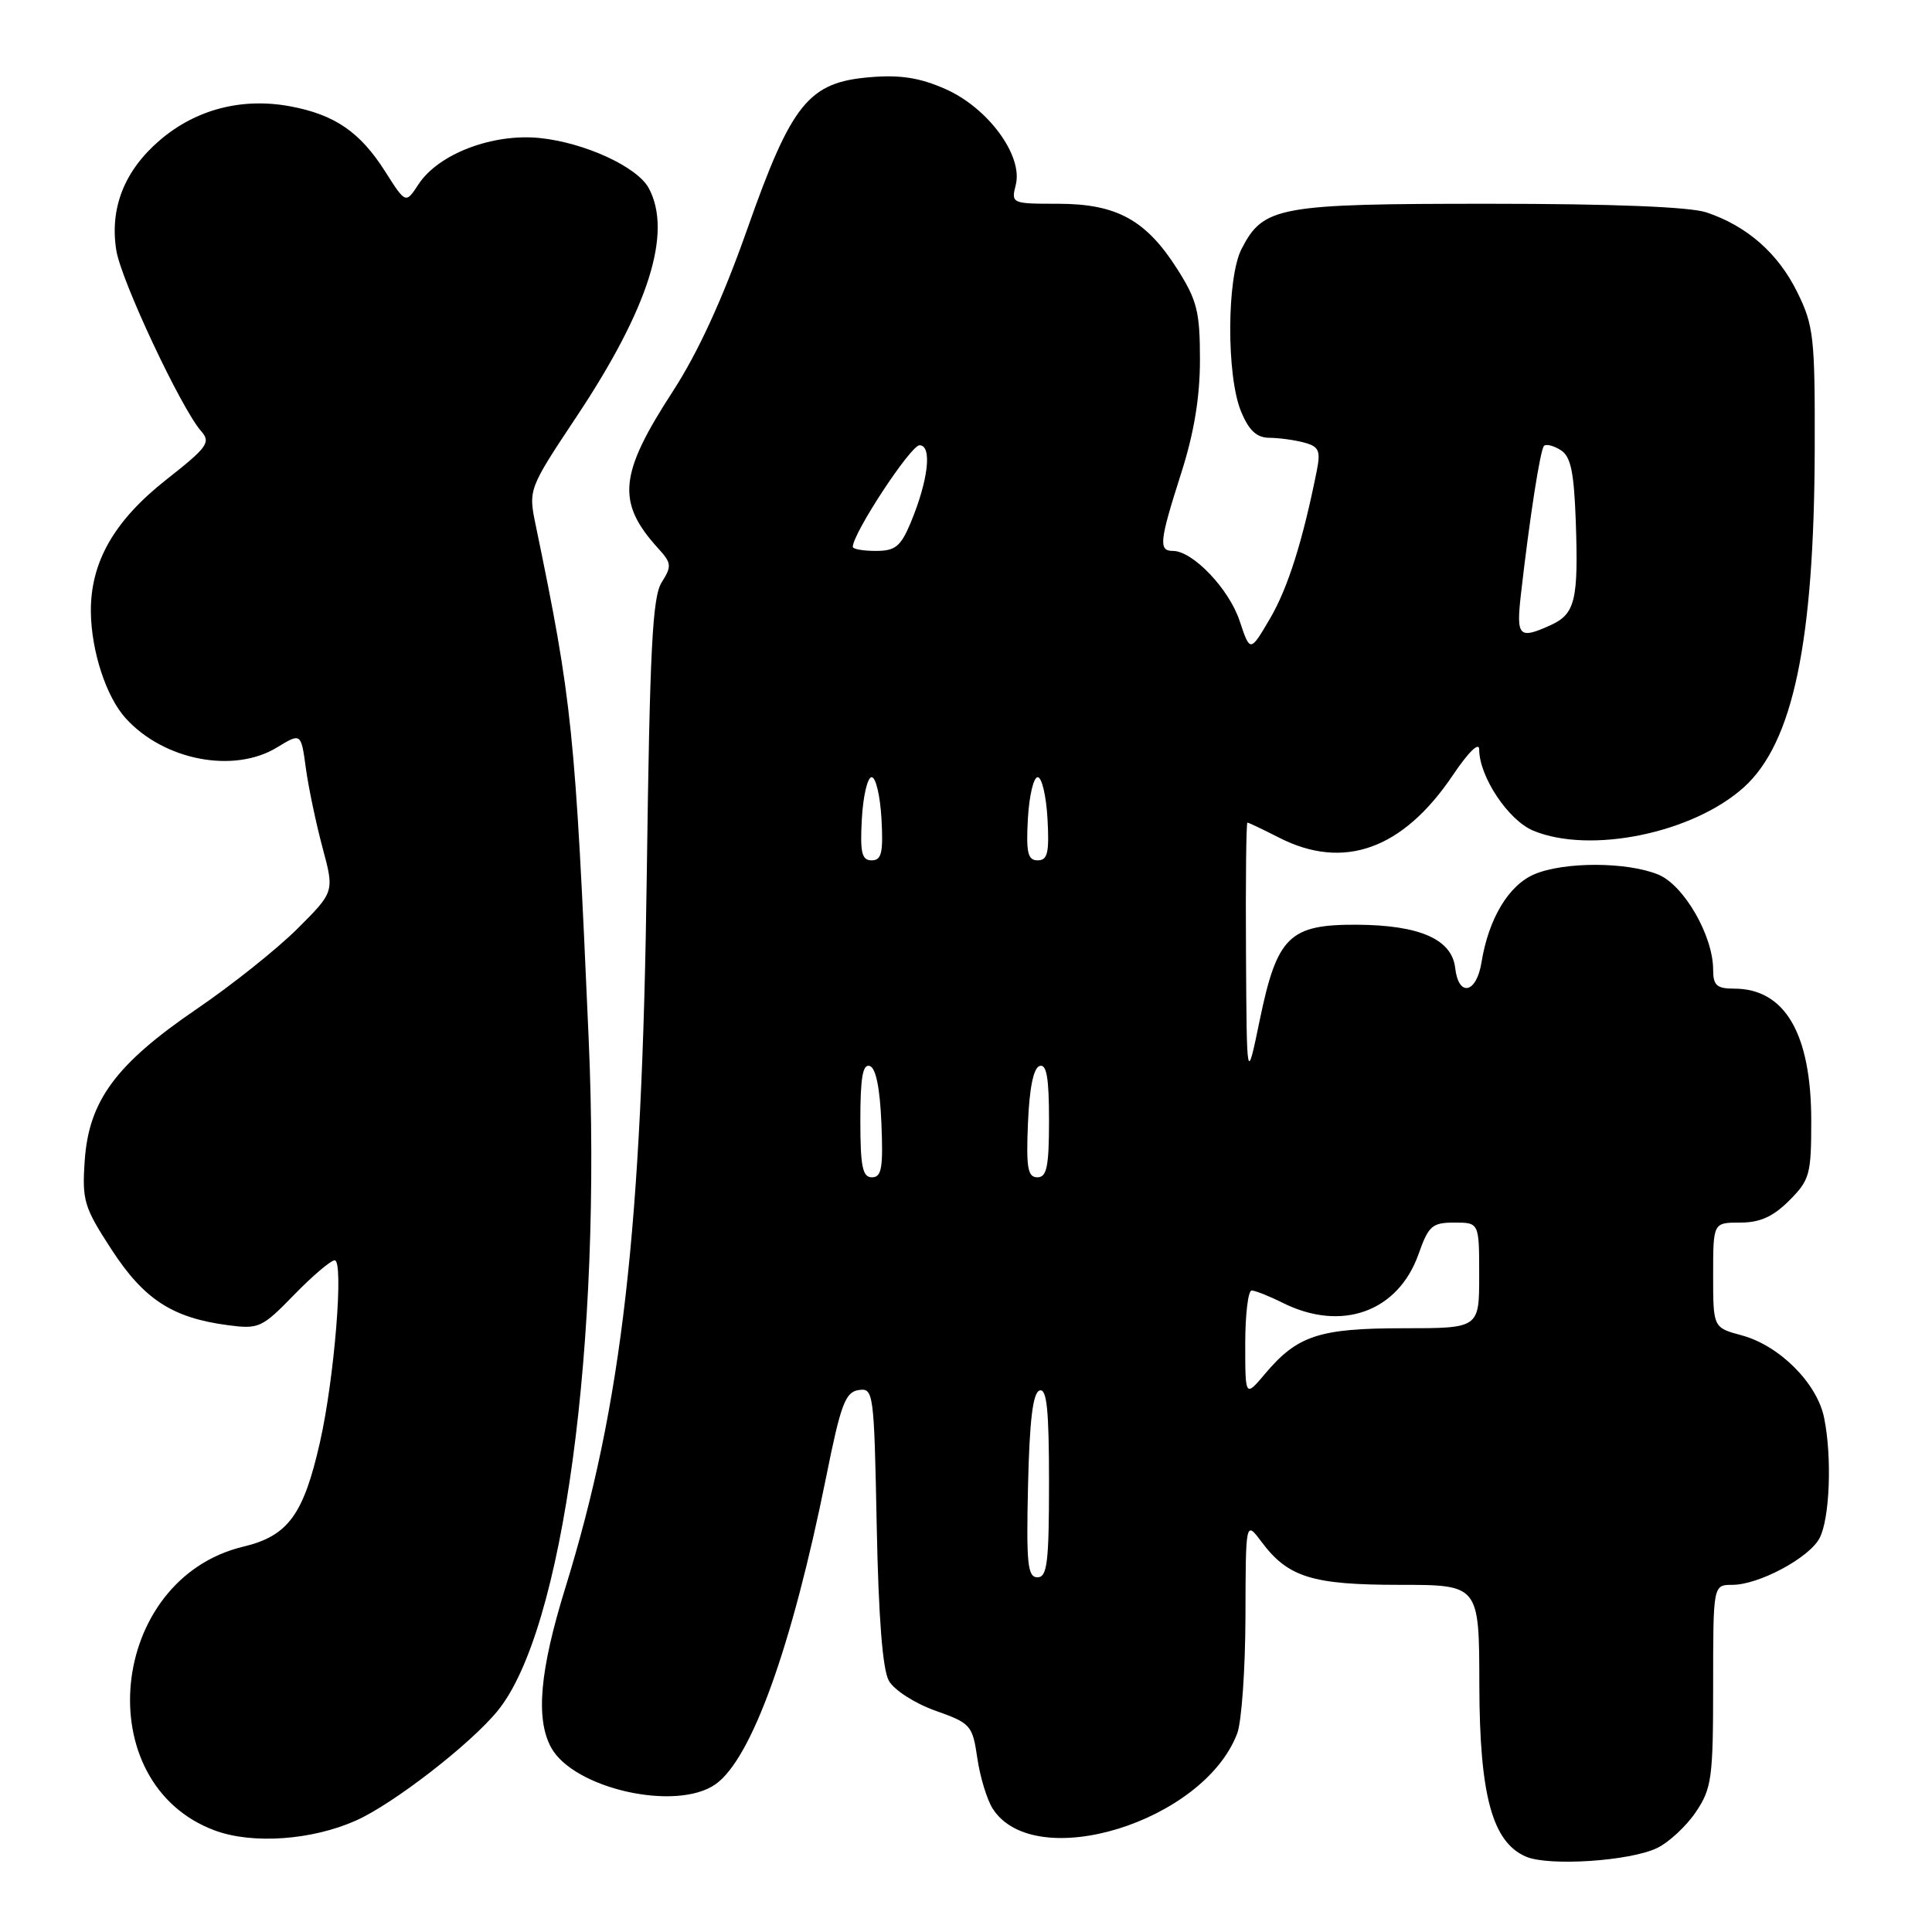 <?xml version="1.0" encoding="UTF-8" standalone="no"?>
<!DOCTYPE svg PUBLIC "-//W3C//DTD SVG 1.1//EN" "http://www.w3.org/Graphics/SVG/1.1/DTD/svg11.dtd" >
<svg xmlns="http://www.w3.org/2000/svg" xmlns:xlink="http://www.w3.org/1999/xlink" version="1.1" viewBox="0 0 256 256">
 <g >
 <path fill="currentColor"
d=" M 219.56 244.88 C 221.14 244.12 223.45 241.97 224.71 240.10 C 226.81 236.98 227.00 235.61 227.00 223.35 C 227.00 210.00 227.00 210.00 229.54 210.00 C 233.04 210.00 239.69 206.45 241.09 203.83 C 242.46 201.28 242.77 193.03 241.70 187.84 C 240.75 183.25 235.78 178.29 230.79 176.94 C 227.00 175.92 227.00 175.92 227.00 168.96 C 227.00 162.00 227.00 162.00 230.58 162.00 C 233.20 162.00 234.94 161.22 237.08 159.08 C 239.80 156.36 240.00 155.62 240.00 148.54 C 240.00 136.97 236.52 131.00 229.78 131.00 C 227.48 131.00 227.00 130.57 227.00 128.49 C 227.00 124.00 223.14 117.30 219.74 115.89 C 215.62 114.19 207.30 114.16 203.32 115.84 C 199.91 117.28 197.24 121.72 196.30 127.55 C 195.63 131.66 193.26 132.14 192.82 128.26 C 192.38 124.45 188.11 122.58 179.78 122.53 C 170.83 122.49 169.21 124.08 166.91 135.22 C 165.20 143.50 165.20 143.50 165.10 126.25 C 165.04 116.76 165.13 109.00 165.29 109.00 C 165.45 109.00 167.34 109.90 169.50 111.00 C 178.05 115.36 185.89 112.54 192.50 102.73 C 194.57 99.65 196.00 98.25 196.00 99.30 C 196.00 102.90 199.86 108.70 203.17 110.07 C 210.73 113.20 224.35 110.39 231.08 104.31 C 237.59 98.43 240.39 85.07 240.46 59.50 C 240.50 44.67 240.33 43.15 238.15 38.72 C 235.61 33.56 231.49 29.94 226.10 28.14 C 223.92 27.41 213.63 27.00 197.30 27.00 C 169.37 27.00 167.42 27.35 164.52 32.97 C 162.54 36.79 162.50 49.86 164.45 54.53 C 165.50 57.06 166.52 58.00 168.20 58.01 C 169.46 58.02 171.54 58.30 172.80 58.64 C 174.77 59.17 175.01 59.71 174.48 62.38 C 172.63 71.65 170.65 77.93 168.29 81.95 C 165.65 86.45 165.65 86.45 164.25 82.25 C 162.84 78.02 158.05 73.00 155.42 73.00 C 153.49 73.00 153.62 71.76 156.51 62.71 C 158.22 57.37 159.00 52.64 159.00 47.66 C 159.00 41.31 158.62 39.80 156.02 35.69 C 151.87 29.15 147.98 27.01 140.23 27.00 C 134.03 27.00 133.97 26.97 134.60 24.47 C 135.56 20.61 130.92 14.29 125.28 11.80 C 121.89 10.30 119.30 9.89 115.28 10.23 C 107.13 10.90 104.89 13.68 98.99 30.43 C 95.76 39.59 92.49 46.71 89.17 51.83 C 82.00 62.86 81.66 66.55 87.21 72.66 C 88.99 74.61 89.03 75.02 87.68 77.16 C 86.45 79.08 86.10 85.98 85.70 116.00 C 85.08 162.96 82.44 186.05 74.89 210.46 C 71.53 221.33 70.96 227.69 73.00 231.51 C 75.95 237.00 89.58 240.08 94.80 236.43 C 99.59 233.07 104.93 218.25 109.47 195.71 C 111.40 186.09 112.01 184.46 113.77 184.19 C 115.75 183.90 115.82 184.42 116.17 202.19 C 116.41 214.39 116.95 221.24 117.78 222.71 C 118.48 223.95 121.21 225.70 123.93 226.67 C 128.64 228.34 128.86 228.60 129.50 232.96 C 129.86 235.45 130.78 238.47 131.54 239.66 C 137.10 248.32 159.50 241.42 163.94 229.68 C 164.52 228.14 165.01 221.16 165.03 214.18 C 165.06 201.50 165.06 201.50 167.14 204.28 C 170.66 209.00 173.86 210.00 185.45 210.00 C 196.00 210.00 196.00 210.00 196.02 223.25 C 196.05 237.89 197.73 244.10 202.21 246.02 C 205.24 247.31 215.95 246.61 219.56 244.88 Z  M 47.17 241.23 C 52.08 239.05 62.30 231.14 65.91 226.73 C 74.63 216.11 79.78 178.13 78.00 137.61 C 76.22 96.78 75.82 92.94 71.00 69.67 C 70.00 64.84 70.00 64.84 76.42 55.17 C 85.97 40.81 89.12 30.83 85.97 24.94 C 84.45 22.11 77.50 18.91 71.54 18.29 C 65.29 17.65 58.11 20.38 55.46 24.41 C 53.76 27.01 53.76 27.01 51.04 22.73 C 47.72 17.50 44.38 15.20 38.47 14.09 C 32.07 12.90 25.97 14.48 21.19 18.57 C 16.48 22.60 14.52 27.57 15.41 33.17 C 16.05 37.18 24.01 54.13 26.66 57.14 C 27.96 58.61 27.49 59.27 22.08 63.52 C 15.13 68.98 11.98 74.49 12.04 81.07 C 12.10 86.28 14.06 92.31 16.65 95.17 C 21.70 100.75 30.97 102.54 36.70 99.04 C 39.89 97.10 39.89 97.10 40.53 101.80 C 40.88 104.38 41.88 109.12 42.74 112.33 C 44.31 118.17 44.31 118.17 39.41 123.06 C 36.71 125.75 30.69 130.55 26.03 133.72 C 15.36 141.00 11.78 145.85 11.23 153.74 C 10.86 159.07 11.12 159.95 14.78 165.57 C 19.07 172.17 22.83 174.62 30.17 175.59 C 34.29 176.14 34.71 175.95 38.96 171.58 C 41.41 169.06 43.83 167.00 44.35 167.00 C 45.57 167.00 44.32 182.57 42.41 191.04 C 40.23 200.71 38.18 203.52 32.24 204.94 C 14.35 209.23 11.65 236.35 28.50 242.56 C 33.48 244.39 41.33 243.84 47.17 241.23 Z  M 136.22 196.83 C 136.42 188.19 136.86 184.54 137.75 184.25 C 138.71 183.93 139.00 186.80 139.00 196.42 C 139.00 207.05 138.76 209.00 137.47 209.00 C 136.16 209.00 135.98 207.21 136.22 196.83 Z  M 165.00 178.08 C 165.00 174.18 165.38 171.00 165.85 171.00 C 166.31 171.00 168.16 171.73 169.96 172.63 C 177.77 176.53 185.26 173.83 187.97 166.16 C 189.29 162.42 189.77 162.00 192.72 162.00 C 196.00 162.00 196.00 162.00 196.00 169.00 C 196.00 176.00 196.00 176.00 185.95 176.00 C 174.80 176.00 171.90 176.96 167.62 182.04 C 165.00 185.15 165.00 185.15 165.00 178.08 Z  M 114.00 148.42 C 114.00 142.80 114.32 140.94 115.25 141.25 C 116.06 141.51 116.60 144.20 116.79 148.83 C 117.04 154.75 116.82 156.00 115.54 156.00 C 114.29 156.00 114.00 154.59 114.00 148.42 Z  M 136.21 148.83 C 136.40 144.20 136.94 141.51 137.75 141.25 C 138.68 140.94 139.00 142.80 139.00 148.42 C 139.00 154.59 138.71 156.00 137.46 156.00 C 136.18 156.00 135.96 154.75 136.21 148.83 Z  M 114.20 108.49 C 114.37 105.46 114.95 102.98 115.50 102.98 C 116.05 102.98 116.63 105.46 116.80 108.49 C 117.05 113.00 116.81 114.00 115.50 114.00 C 114.19 114.00 113.95 113.00 114.20 108.49 Z  M 136.20 108.49 C 136.37 105.46 136.95 102.98 137.50 102.98 C 138.05 102.98 138.63 105.46 138.80 108.49 C 139.05 113.00 138.81 114.00 137.50 114.00 C 136.19 114.00 135.95 113.00 136.20 108.49 Z  M 201.53 78.75 C 202.68 68.65 204.09 59.58 204.59 59.08 C 204.87 58.80 205.86 59.05 206.80 59.64 C 208.14 60.48 208.56 62.50 208.80 69.11 C 209.16 79.51 208.72 81.35 205.48 82.83 C 201.26 84.75 200.89 84.37 201.53 78.75 Z  M 113.00 72.46 C 113.00 70.67 120.67 59.00 121.84 59.00 C 123.55 59.00 123.01 63.65 120.65 69.31 C 119.34 72.42 118.62 73.00 116.05 73.00 C 114.37 73.00 113.00 72.76 113.00 72.46 Z "/>
</g>
</svg>